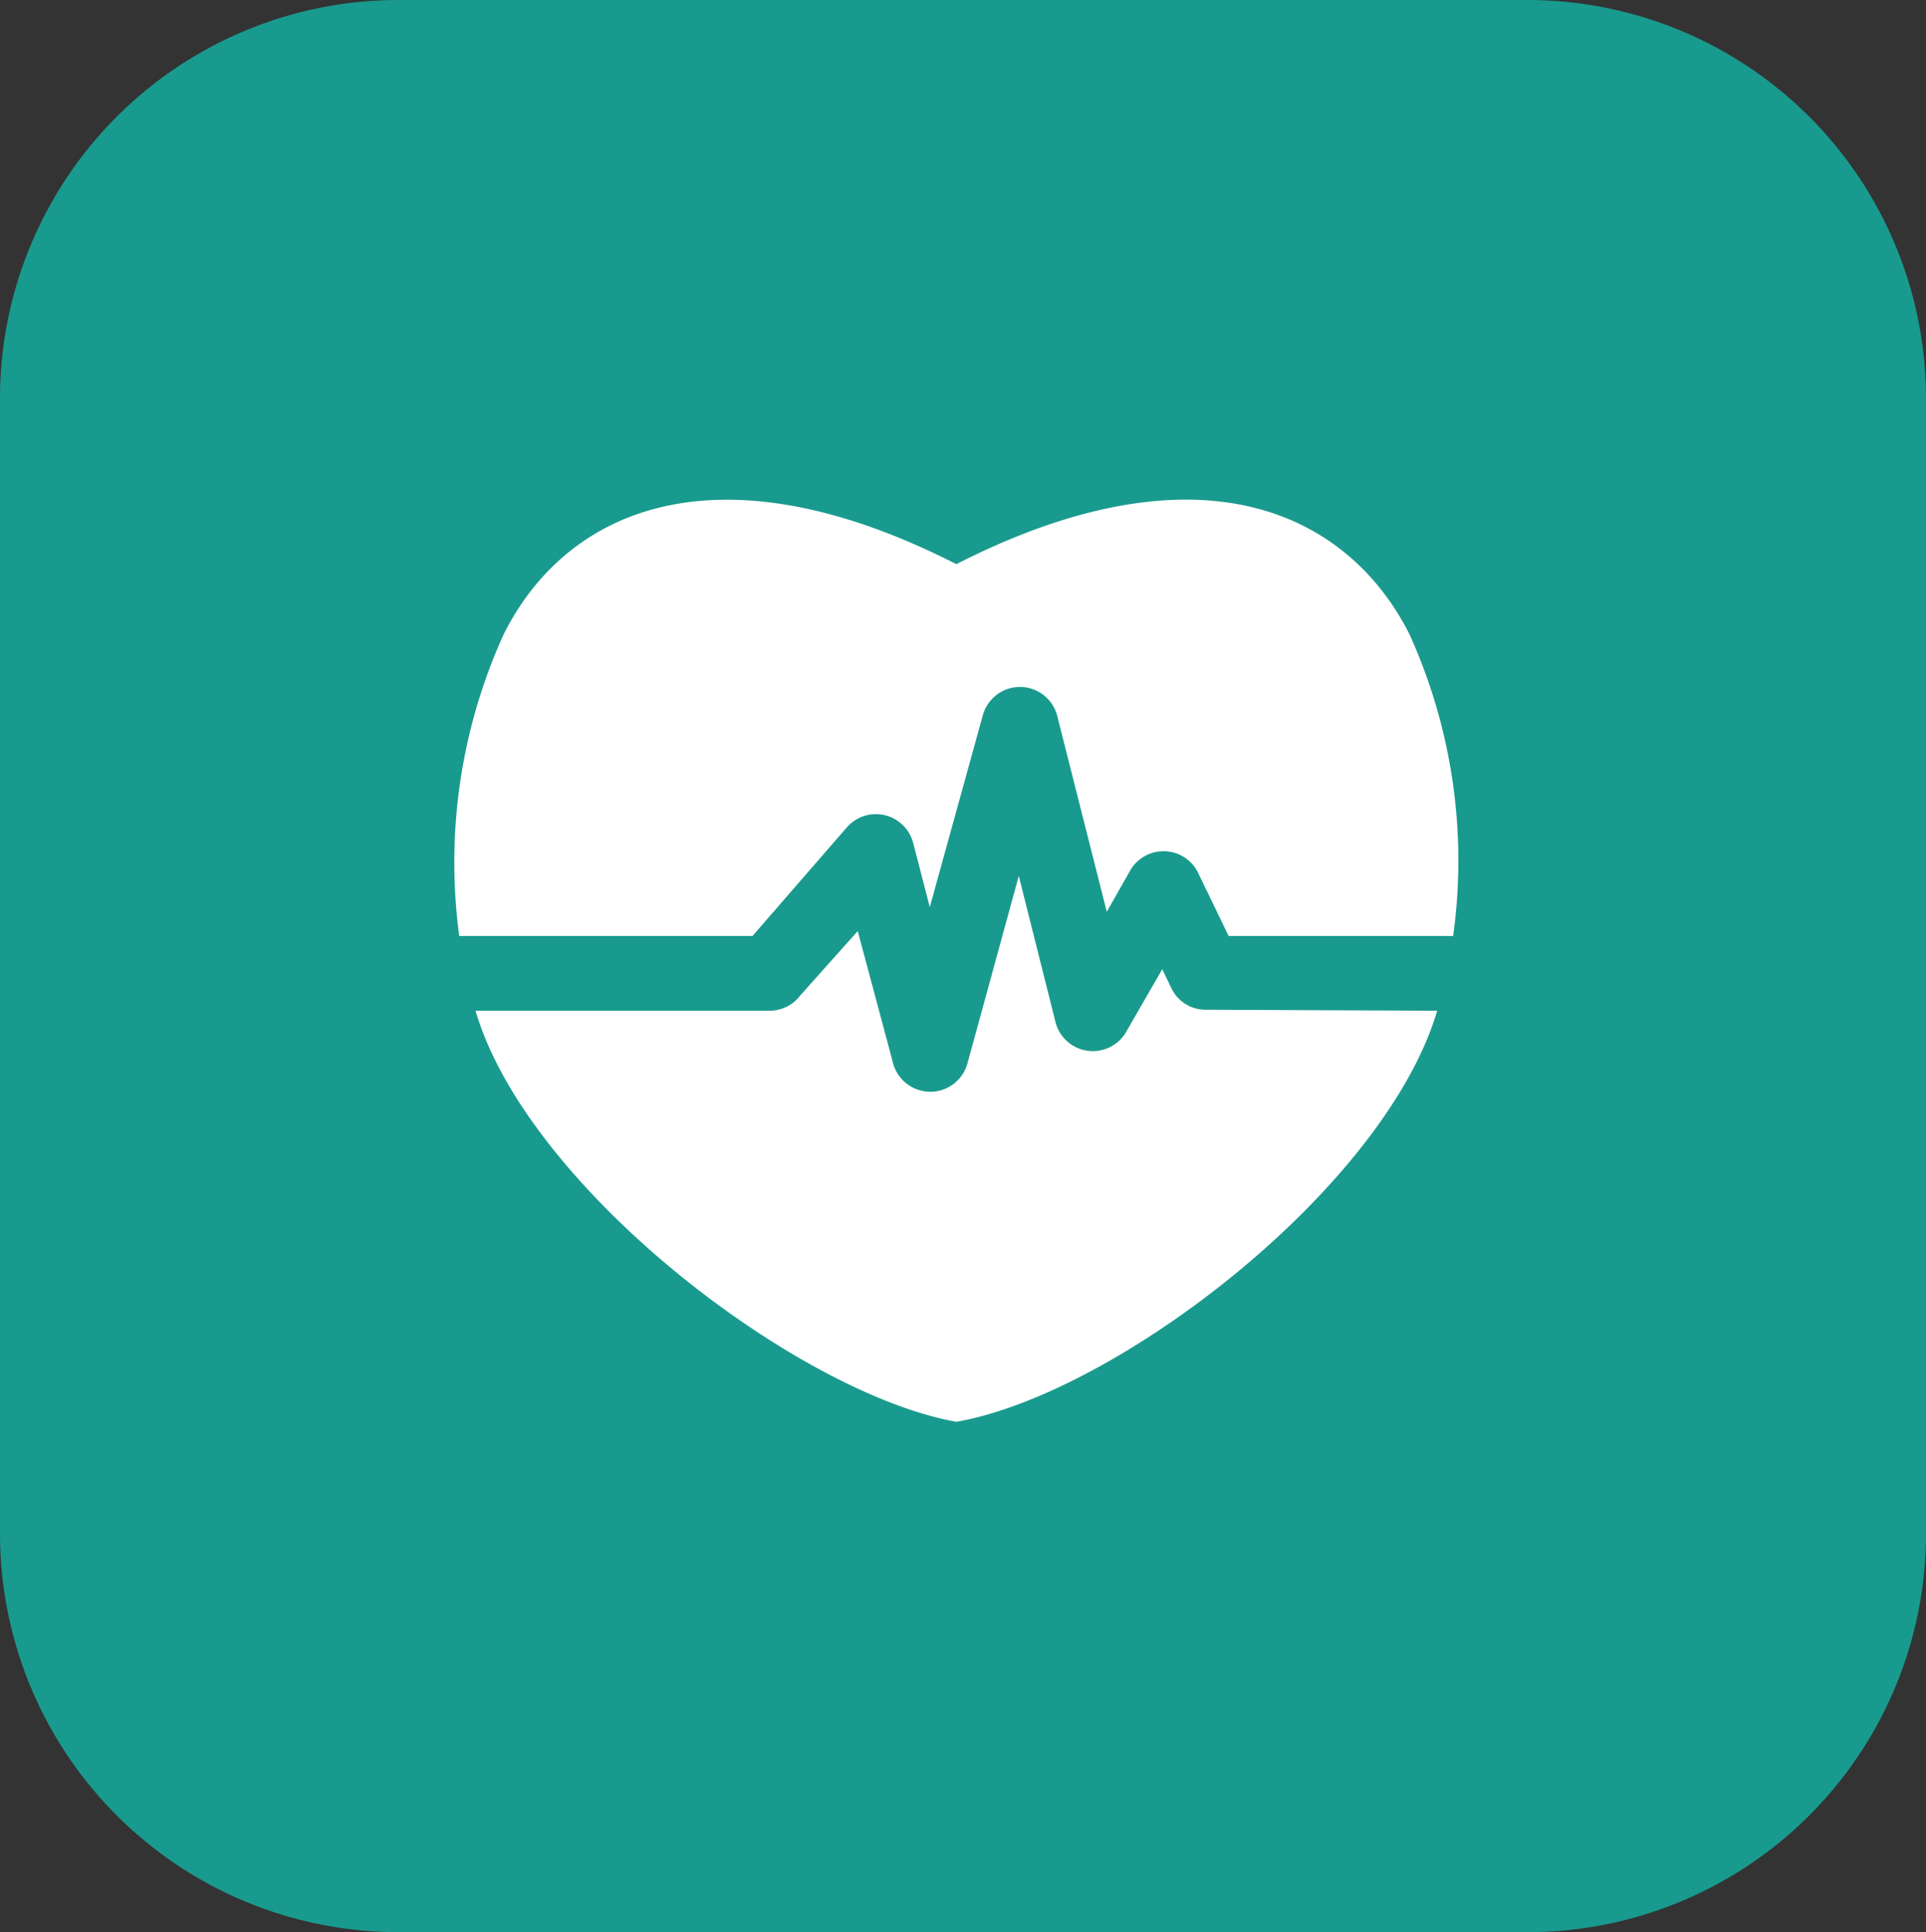 <svg id="Layer_1" data-name="Layer 1" xmlns="http://www.w3.org/2000/svg" viewBox="0 0 58 58.19"><rect x="0" y="0" width="58" height="58.19" fill="#333333" stroke="none"/><defs><style>.cls-1{fill:#199a8e;}.cls-2{fill:#fff;fill-rule:evenodd;}</style></defs><path class="cls-1" d="M12-.19H46a12,12,0,0,1,12,12V46A12,12,0,0,1,46,58H12A12,12,0,0,1,0,46V11.85A12,12,0,0,1,12-.19Z" transform="translate(0 0.19)"/><path class="cls-2" d="M28.8,16.8c7.3-3.72,11.76-1.58,13.63,2.08A16.51,16.51,0,0,1,43.76,28H37l-.89-1.84A1.16,1.16,0,0,0,34.05,26l-.72,1.27-1.48-5.85a1.16,1.16,0,0,0-2.25-.08L28,27.13,27.5,25.2a1.16,1.16,0,0,0-2-.47L22.66,28H13.83a16.61,16.61,0,0,1,1.33-9.07C17,15.22,21.5,13.08,28.8,16.8ZM43.28,30.25c-1.57,5.32-9.63,11.53-14.48,12.38C24,41.77,15.88,35.57,14.32,30.25h8.85a1.16,1.16,0,0,0,.93-.46l1.73-1.94,1.07,4a1.16,1.16,0,0,0,2.23,0l1.55-5.66,1.11,4.42a1.16,1.16,0,0,0,2.15.23L35,29l.27.56a1.14,1.14,0,0,0,1,.66Z" transform="translate(0 0.19)"/></svg>